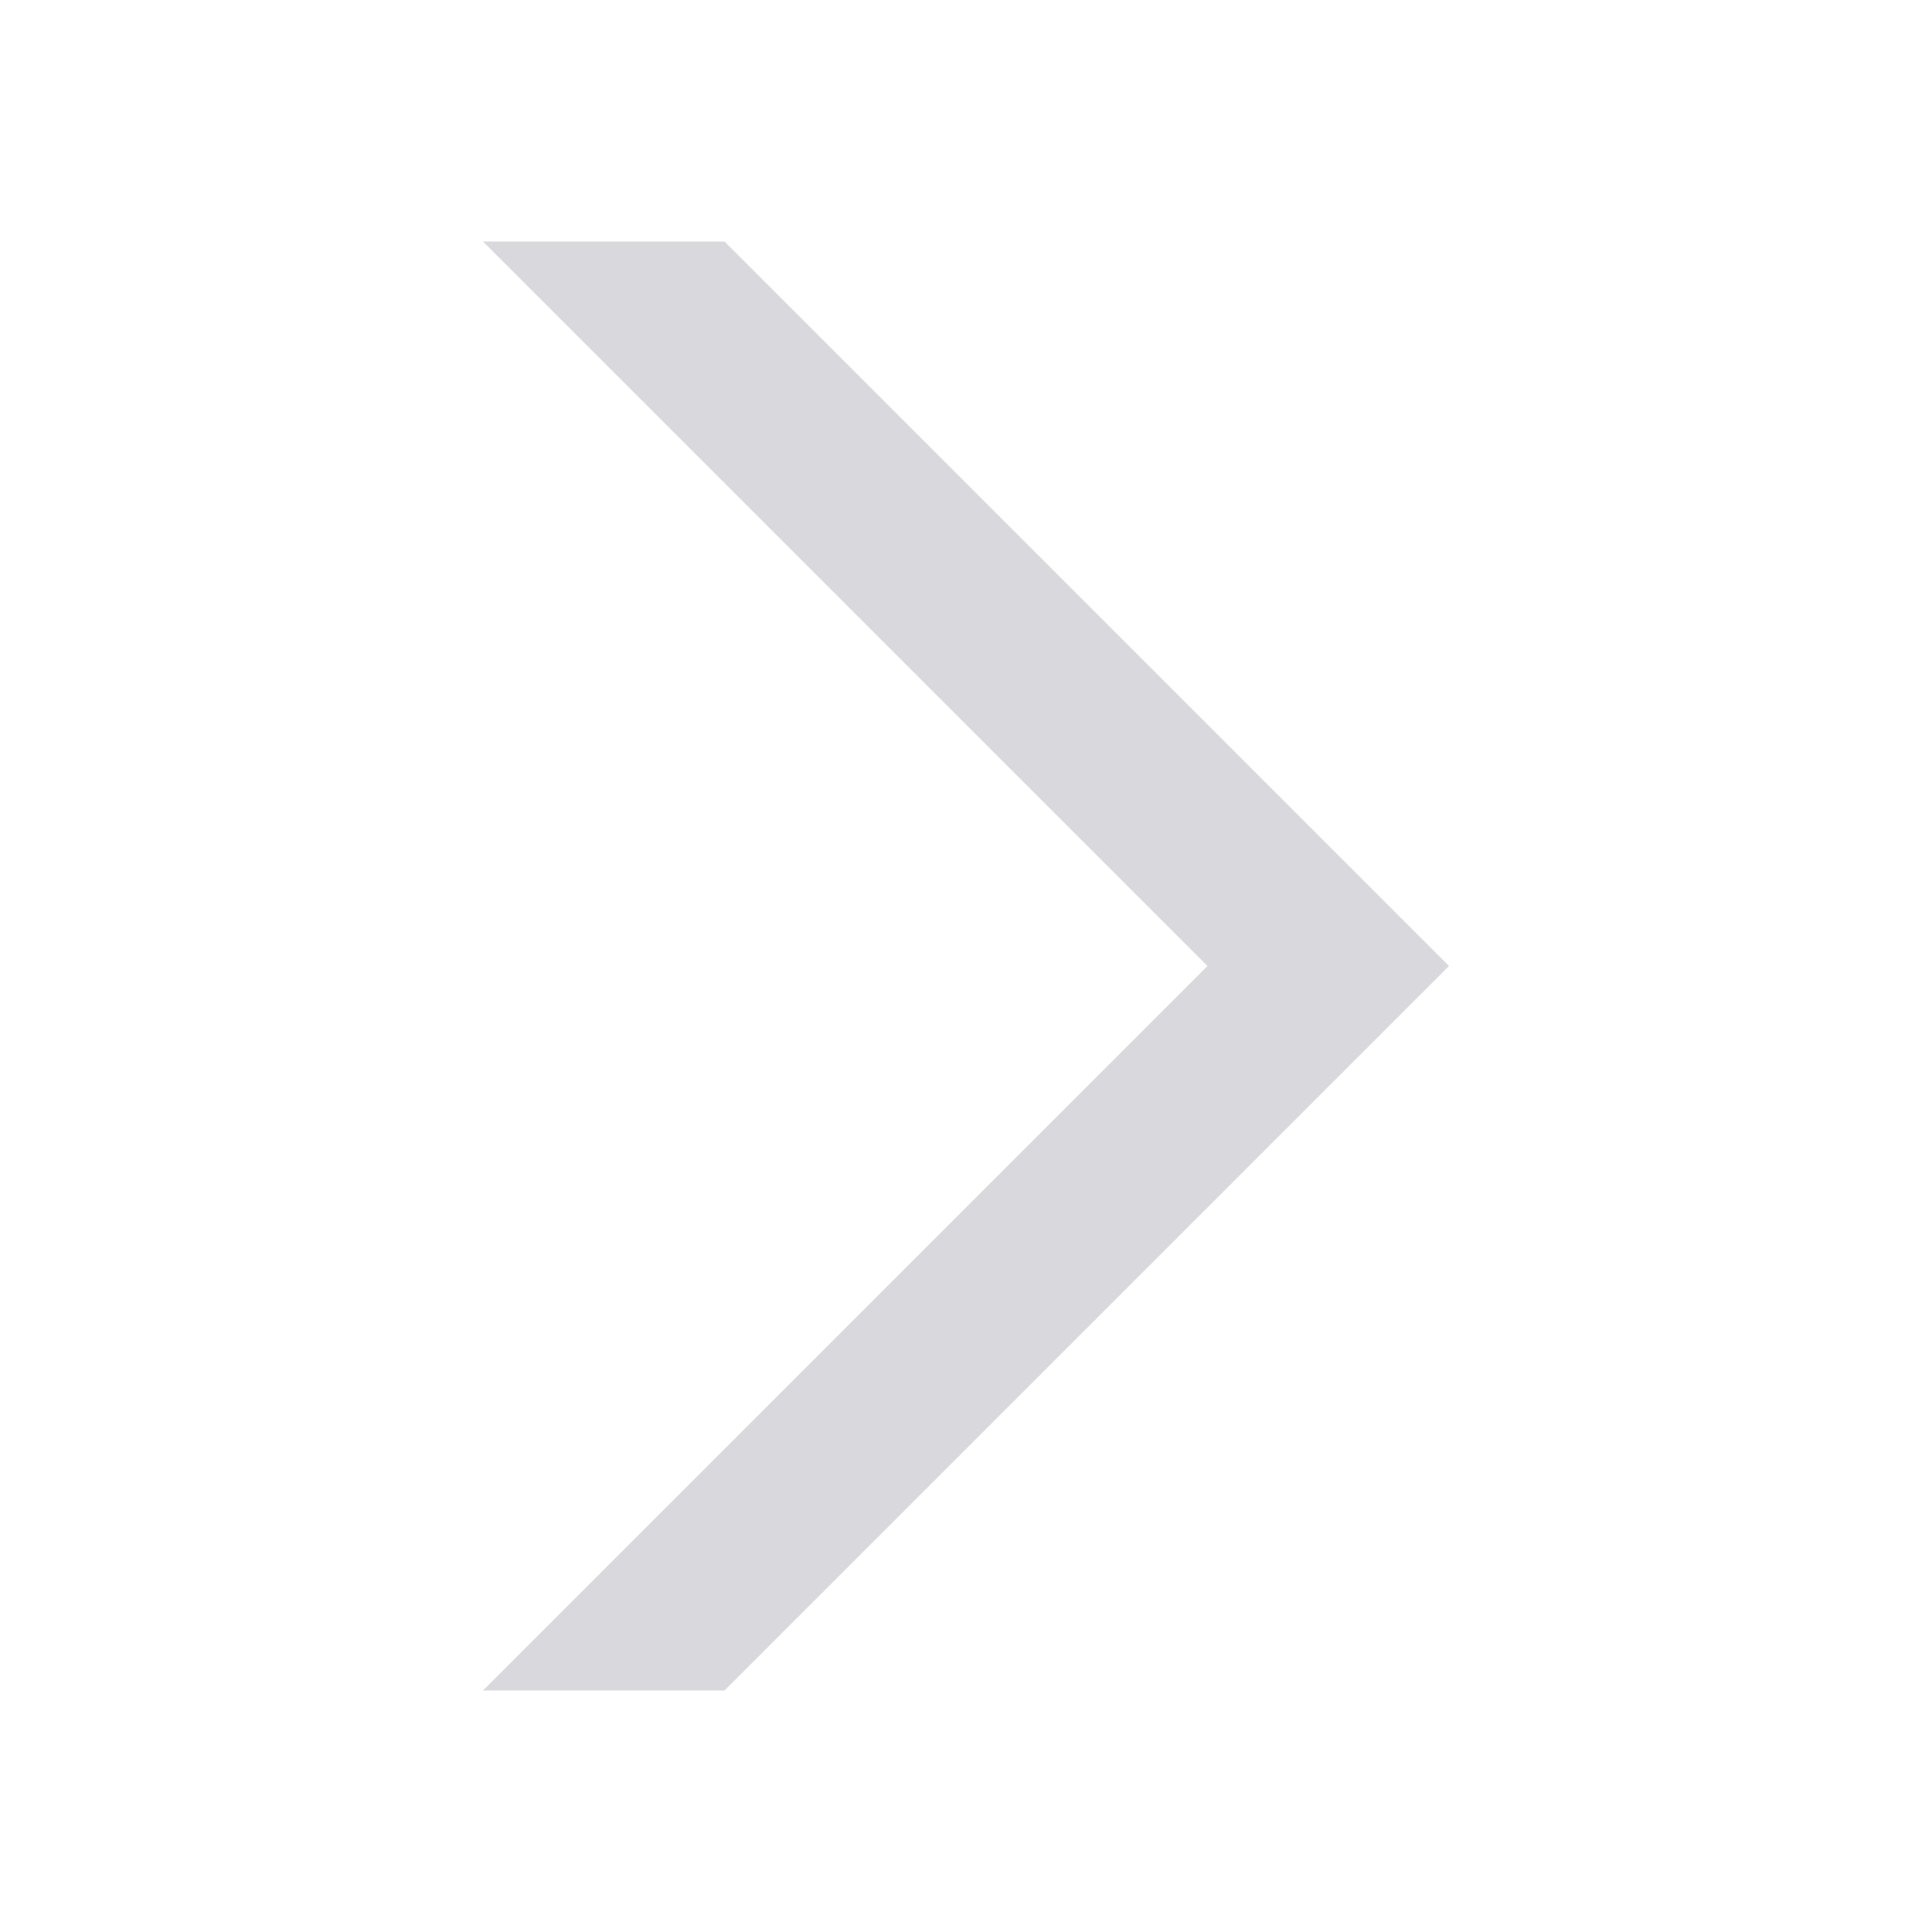 <svg width="16" height="16" viewBox="0 0 16 16" fill="none" xmlns="http://www.w3.org/2000/svg">
<path fill-rule="evenodd" clip-rule="evenodd" d="M6 14L4 14L10 8L4 2L6 2L12 8L6 14Z" fill="#D9D8DD"/>
</svg>
